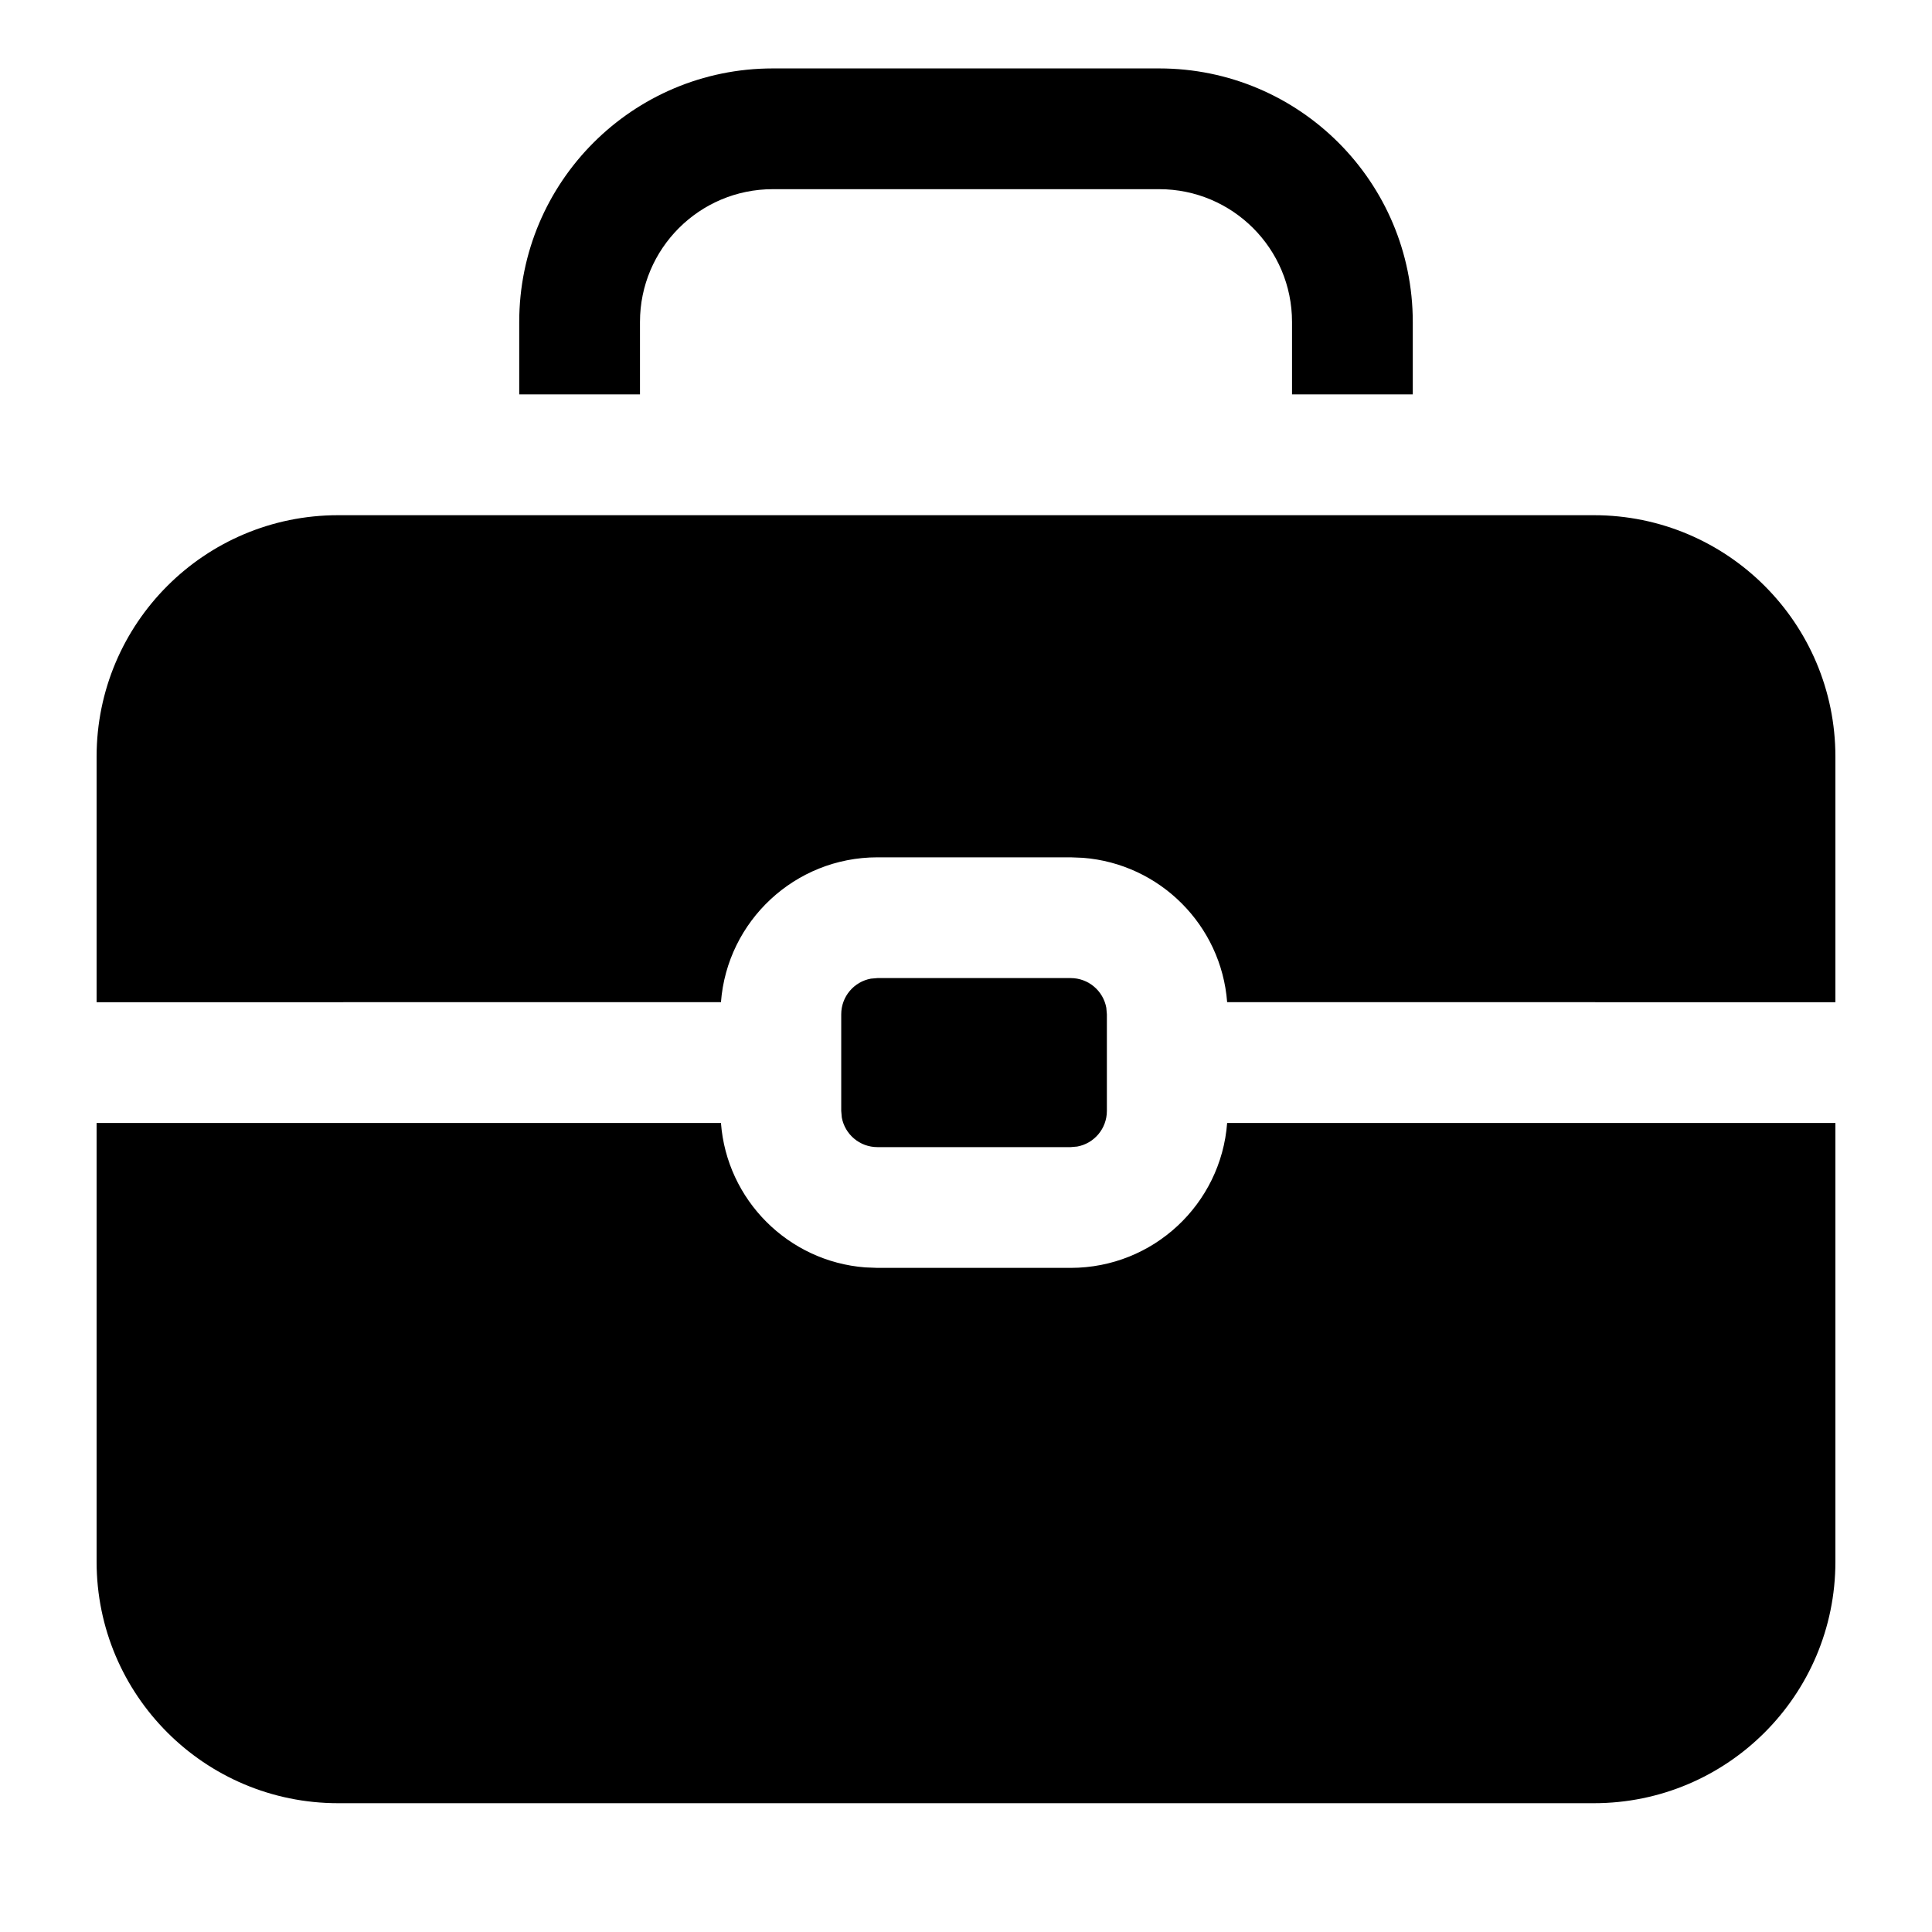 <svg xmlns="http://www.w3.org/2000/svg" width="24" height="24" viewBox="0 0 24 24">
  <path fill-rule="evenodd" d="M8.956,13.95 C9.028,14.906 9.791,15.67 10.747,15.744 L10.9,15.75 L13.3,15.75 C14.327,15.75 15.168,14.957 15.244,13.95 L22.8,13.95 L22.8,19.4 C22.8,21.057 21.457,22.4 19.8,22.4 L4.2,22.4 C2.543,22.4 1.2,21.057 1.2,19.4 L1.2,13.95 L8.956,13.95 Z M13.3,12.15 C13.521,12.15 13.705,12.309 13.743,12.519 L13.75,12.6 L13.75,13.8 C13.75,14.021 13.591,14.205 13.381,14.243 L13.3,14.25 L10.9,14.25 C10.679,14.25 10.495,14.091 10.457,13.881 L10.45,13.8 L10.45,12.6 C10.45,12.379 10.609,12.195 10.819,12.157 L10.9,12.15 L13.3,12.15 Z M19.8,6.4 C21.457,6.4 22.8,7.743 22.8,9.4 L22.8,12.45 L15.244,12.449 C15.171,11.493 14.408,10.73 13.452,10.656 L13.3,10.65 L10.9,10.65 C9.874,10.65 9.033,11.443 8.956,12.449 L1.2,12.45 L1.2,9.4 C1.2,7.743 2.543,6.4 4.2,6.4 L19.8,6.4 Z M14.4,0.85 C16.14,0.85 17.55,2.26 17.55,4 L17.55,4.899 L16.05,4.899 L16.05,4 C16.05,3.089 15.311,2.35 14.4,2.35 L9.6,2.35 C8.689,2.35 7.95,3.089 7.95,4 L7.95,4.899 L6.45,4.899 L6.45,4 C6.45,2.26 7.86,0.85 9.6,0.85 L14.4,0.85 Z"/>
</svg>
